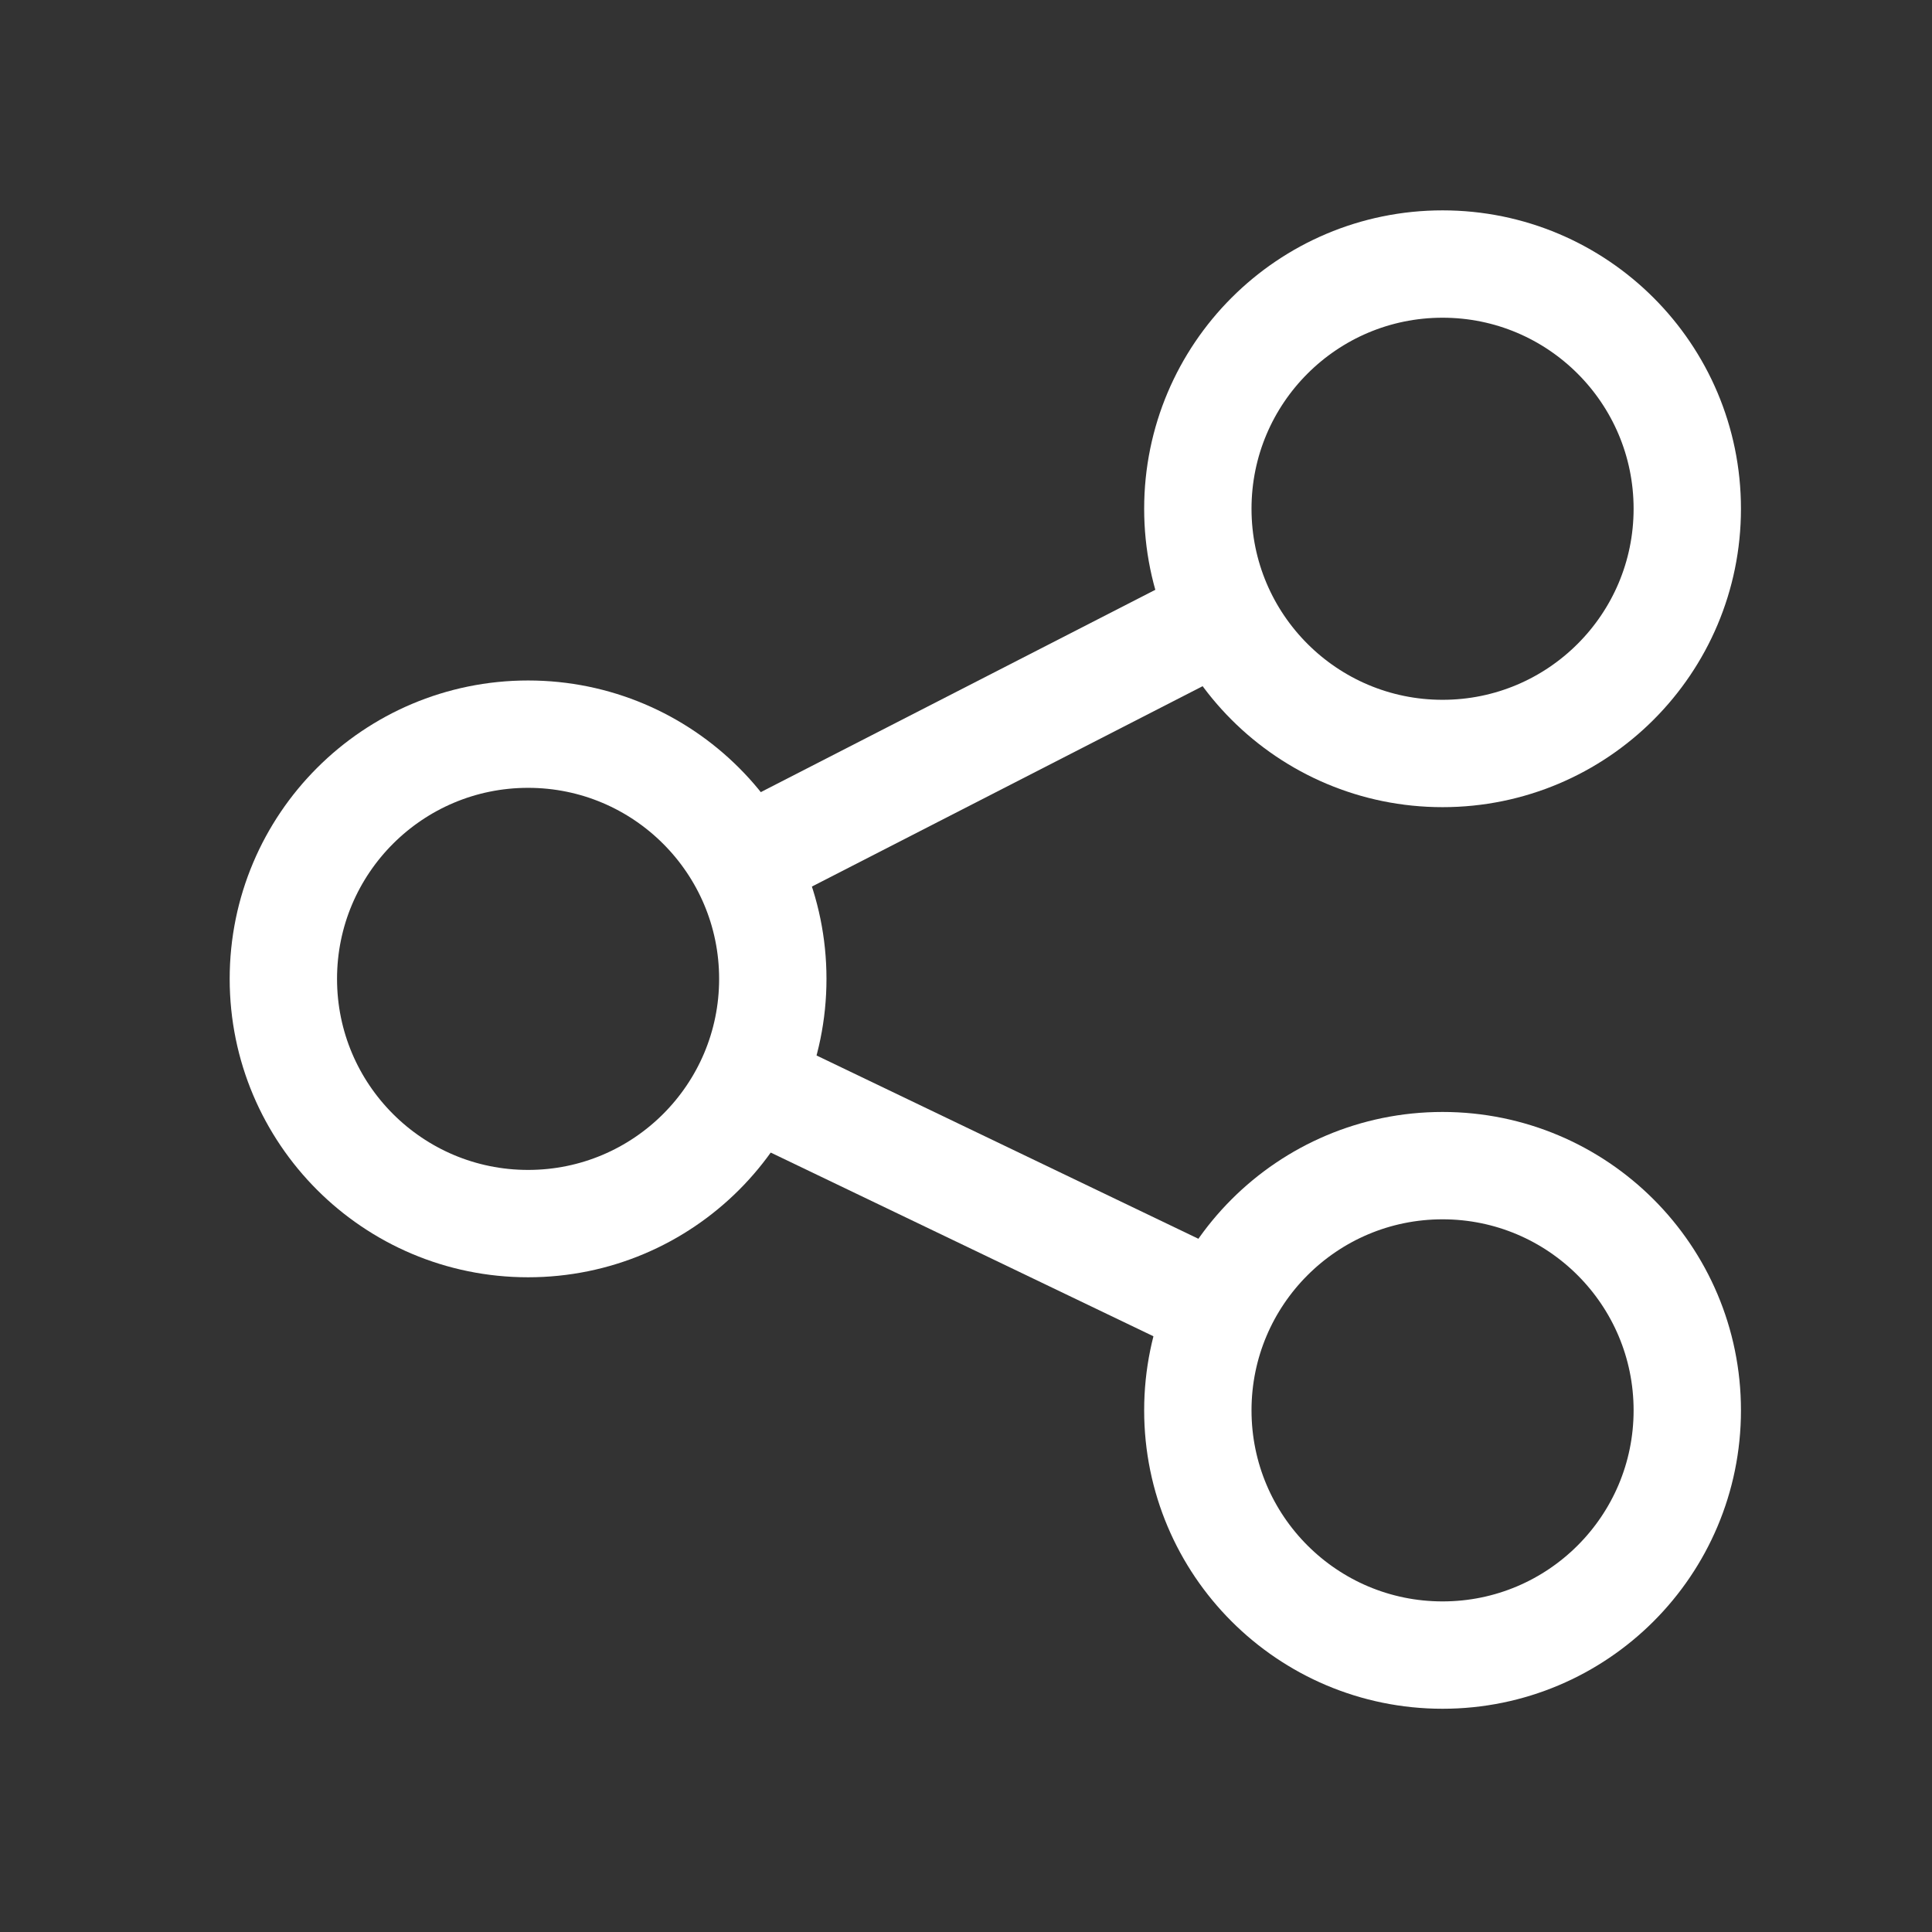 <?xml version="1.0" encoding="utf-8"?>
<!-- Generator: Adobe Illustrator 25.4.1, SVG Export Plug-In . SVG Version: 6.00 Build 0)  -->
<svg version="1.1" id="Layer_1" xmlns="http://www.w3.org/2000/svg" xmlns:xlink="http://www.w3.org/1999/xlink" x="0px" y="0px"
	 viewBox="0 0 30 30" style="enable-background:new 0 0 30 30;" xml:space="preserve">
<rect x="0" y="0" width="30" height="30" fill="#333333" stroke="none"/>
<style type="text/css">
	.st0{fill:none;stroke:#FFFFFF;stroke-width:1.667;stroke-linejoin:round;stroke-miterlimit:10;}
	.st1{display:none;}
	.st2{display:inline;opacity:0.7;fill:#FFFFFF;enable-background:new    ;}
	.st3{display:inline;}
</style>
<g id="BG">
</g>
<g id="Slider_BG">
</g>
<g id="Layer_1_00000011731860253323576060000013638413956198127796_">
	<circle class="st0" cx="22.4" cy="7.9" r="3.8"/>
	<circle class="st0" cx="22.4" cy="21.9" r="3.8"/>
	<circle class="st0" cx="8.2" cy="15.2" r="3.8"/>
	<line class="st0" x1="11.4" y1="16.7" x2="18.9" y2="20.3"/>
	<line class="st0" x1="19.1" y1="9.5" x2="11.3" y2="13.5"/>
</g>
<g id="Layer_7">
</g>
<g id="Screen" class="st1">
	<rect x="-1014.1" y="-1035.7" class="st2" width="1400" height="1076"/>
</g>
<g id="specctr" class="st1">
	<g id="Dimensions" class="st3">
	</g>
	<g id="Text_Properties" class="st3">
	</g>
	<g id="Spacing" class="st3">
	</g>
	<g id="Object_Properties" class="st3">
	</g>
</g>
</svg>

